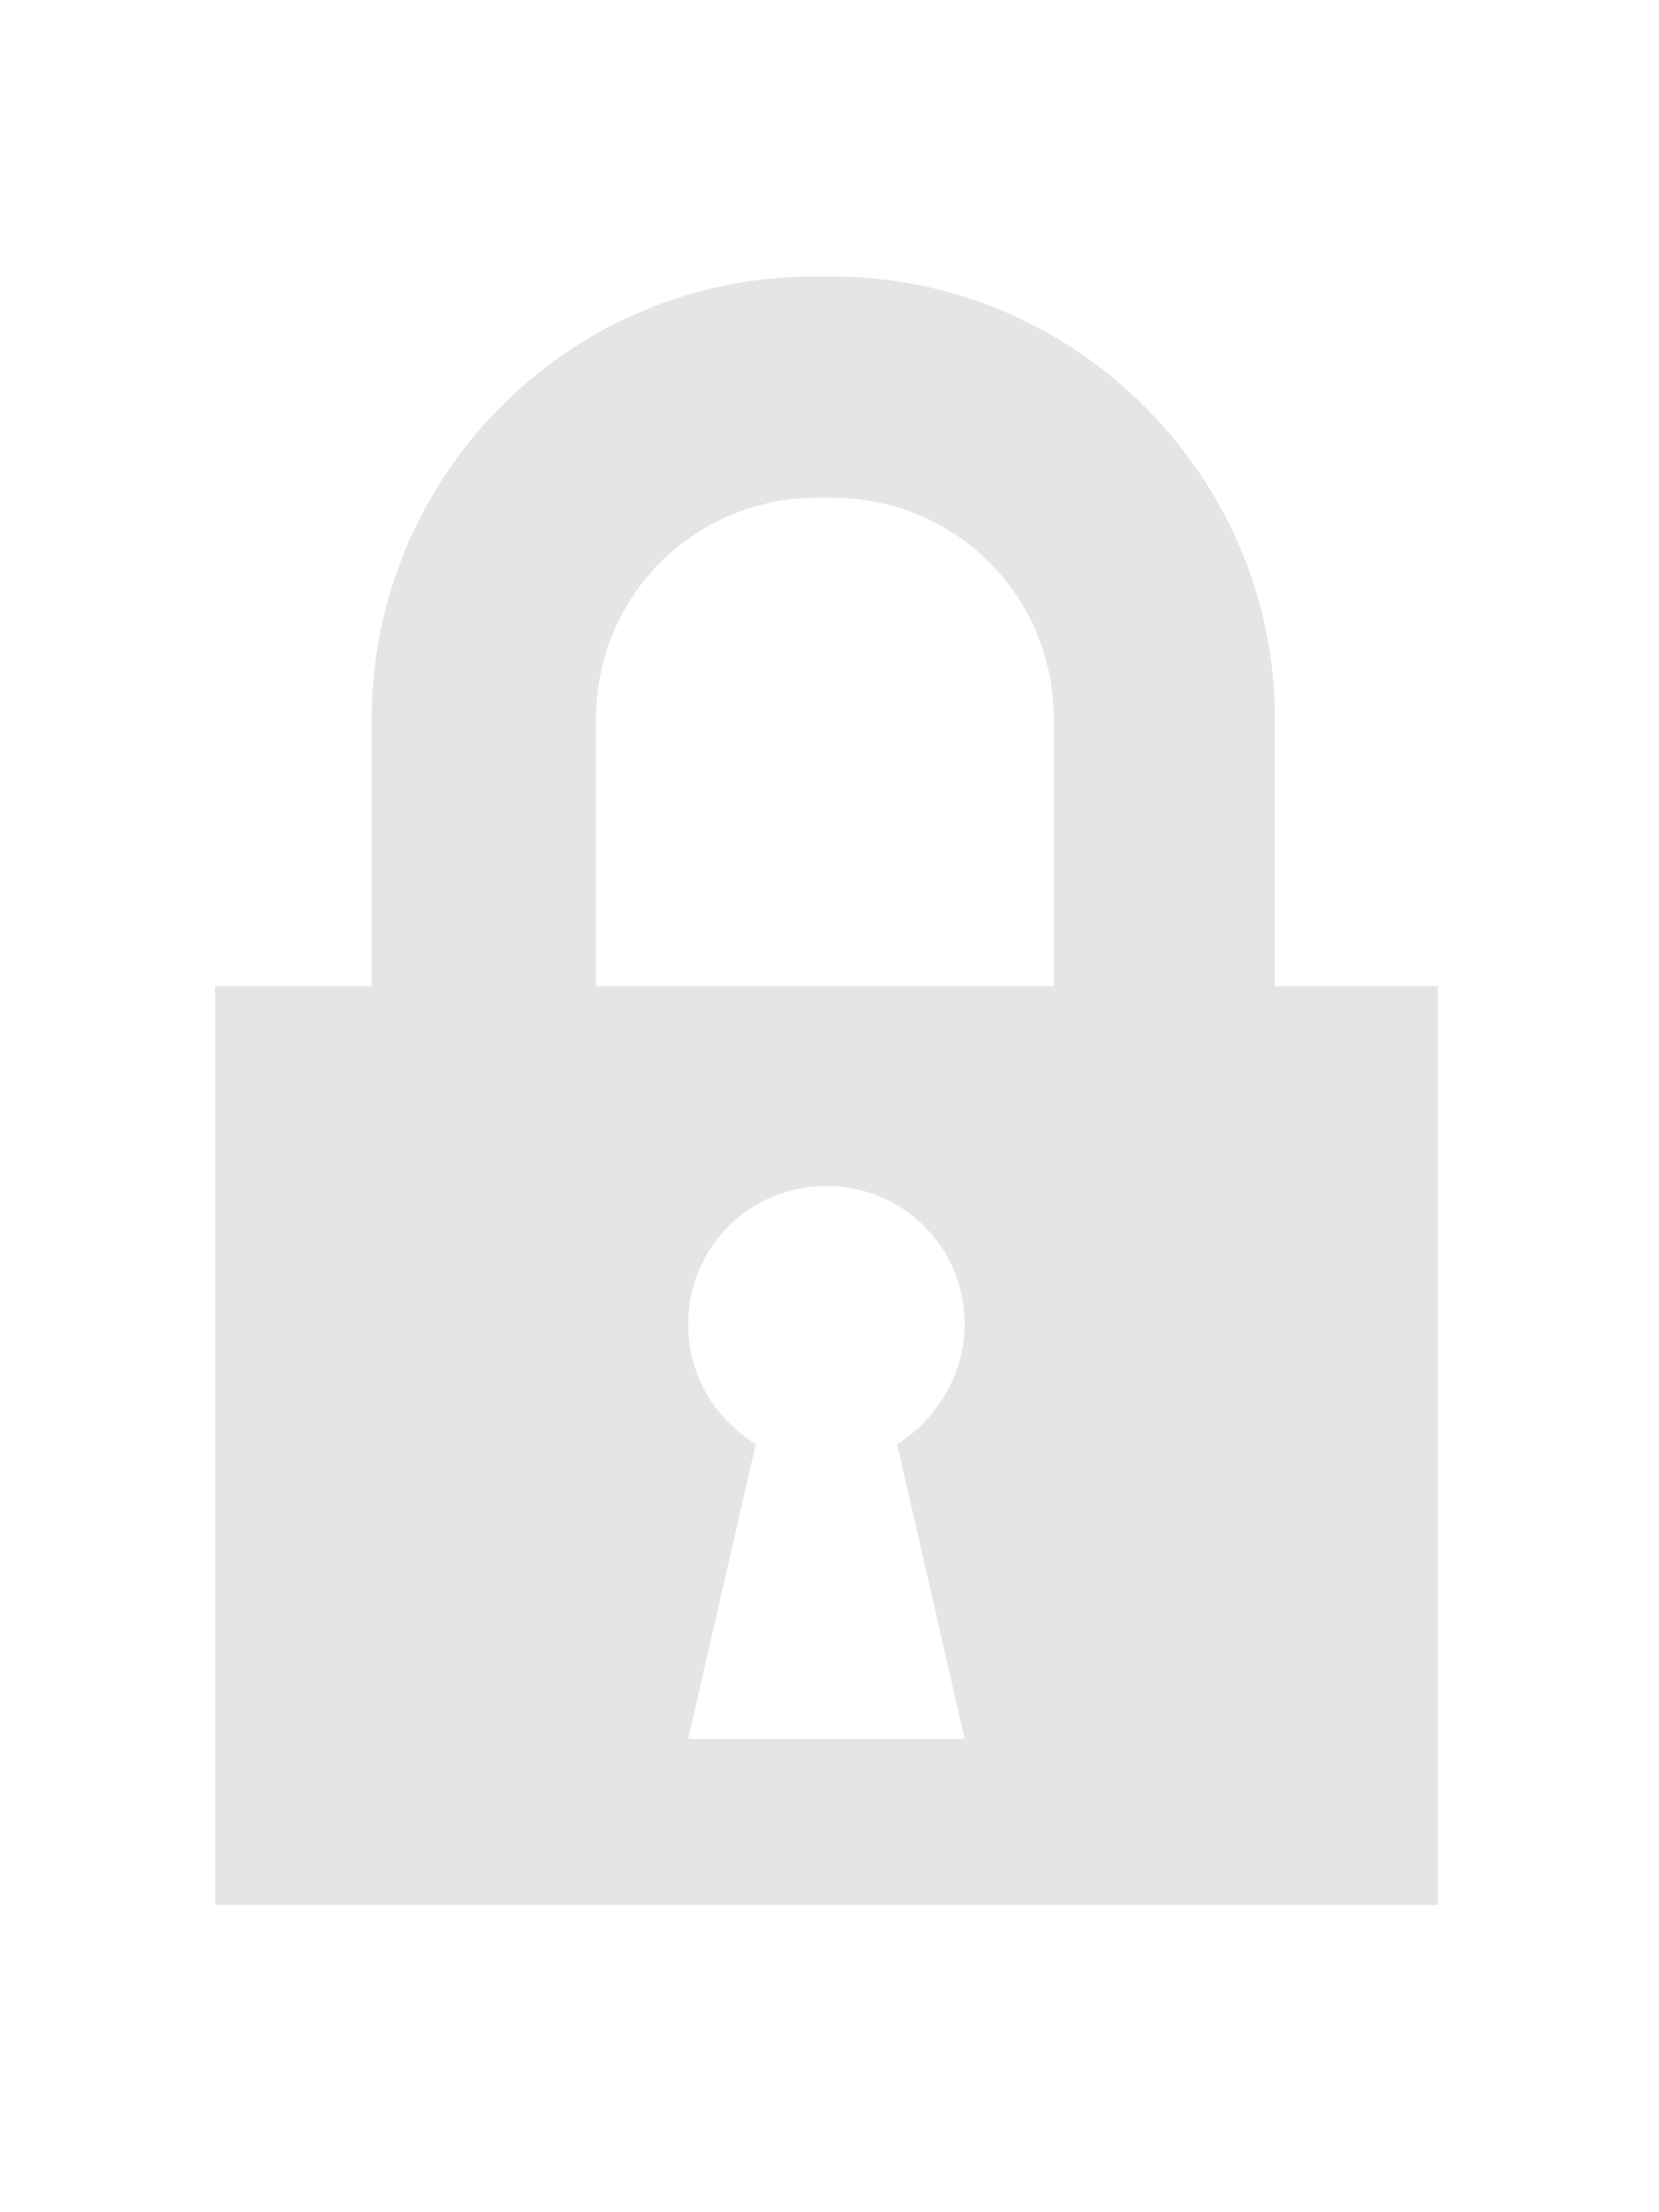 <?xml version="1.0" encoding="utf-8"?>
<!-- Generator: Adobe Illustrator 20.0.0, SVG Export Plug-In . SVG Version: 6.00 Build 0)  -->
<svg version="1.1" id="Layer_1" xmlns="http://www.w3.org/2000/svg" xmlns:xlink="http://www.w3.org/1999/xlink" x="0px" y="0px"
	 viewBox="0 0 54 72" style="enable-background:new 0 0 54 72;" xml:space="preserve">
<style type="text/css">
	.st0{fill:#E5E5E5;}
</style>
<g>
	<path class="st0" d="M41.5,32.1v-8.7C41.5,15.5,35,9,27.1,9c-0.1,0-0.1,0-0.3,0c-0.1,0-0.1,0-0.3,0c-8,0-14.4,6.5-14.4,14.4v8.7H7
		V62h39.8V32.1H41.5z M31.4,56.6h-9l2.2-9.6c-1.3-0.8-2.2-2.2-2.2-3.9c0-2.5,2-4.5,4.5-4.5s4.5,2,4.5,4.5c0,1.6-0.9,3.1-2.2,3.9
		L31.4,56.6z M34.3,32.1H19.4v-8.7c0-4,3.2-7.2,7.2-7.2c0.1,0,0.4,0,0.4,0h0.1c4,0,7.2,3.2,7.2,7.2V32.1z"/>
</g>
</svg>
